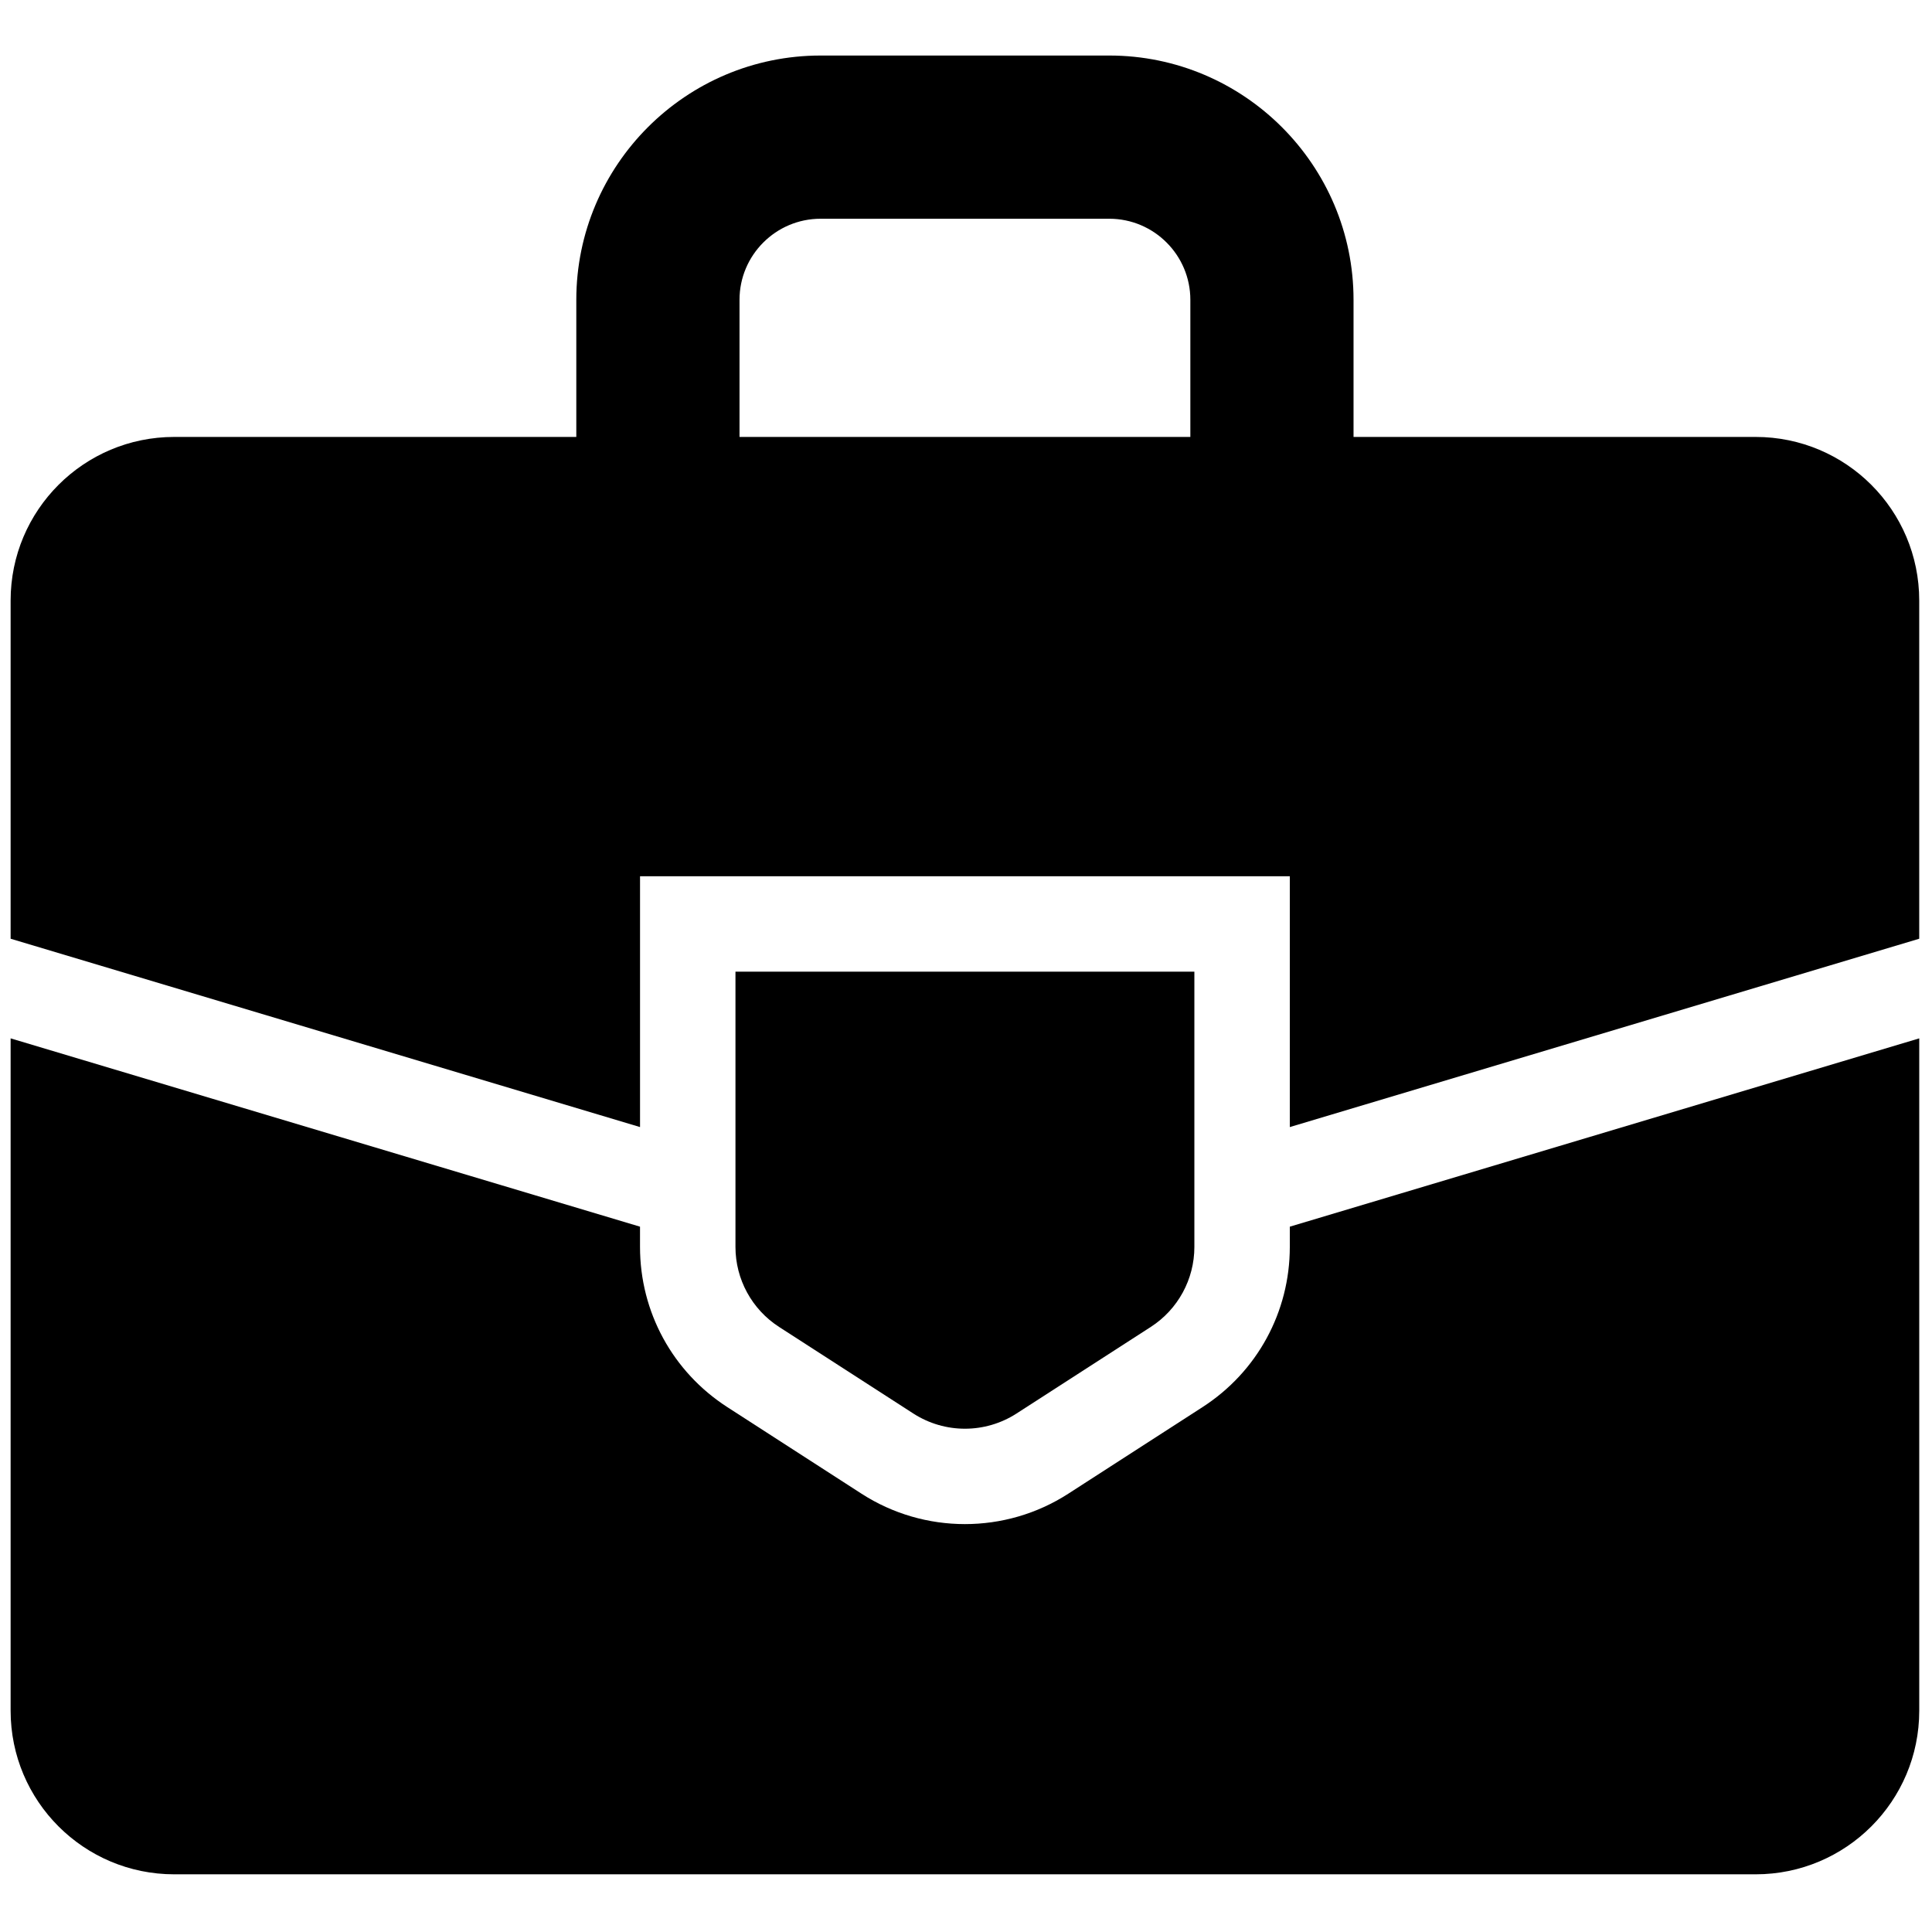 <svg xmlns="http://www.w3.org/2000/svg" xmlns:xlink="http://www.w3.org/1999/xlink" version="1.1" width="256" height="256" viewBox="0 0 256 256" xml:space="preserve">

<defs>
</defs>
<g style="stroke: none; stroke-width: 0; stroke-dasharray: none; stroke-linecap: butt; stroke-linejoin: miter; stroke-miterlimit: 10; fill: none; fill-rule: nonzero; opacity: 1;" transform="translate(1.407 1.407) scale(2.81 2.81)" >
	<path d="M 34.18 58.298 c 0 1.525 0.774 2.945 2.056 3.772 l 6.332 4.084 c 1.481 0.955 3.384 0.955 4.865 0 l 6.332 -4.084 c 1.281 -0.826 2.055 -2.247 2.055 -3.772 v -12.98 H 34.18 V 58.298 z" style="stroke: none; stroke-width: 1; stroke-dasharray: none; stroke-linecap: butt; stroke-linejoin: miter; stroke-miterlimit: 10; fill: rgb(0,0,0); fill-rule: nonzero; opacity: 1;" transform=" matrix(1 0 0 1 0 0) " stroke-linecap="round" />
	<path d="M 82.287 20.103 H 63.325 v -6.466 c 0 -6.352 -5.168 -11.519 -11.519 -11.519 H 38.195 c -6.352 0 -11.52 5.167 -11.52 11.519 v 6.466 H 7.713 C 3.453 20.103 0 23.556 0 27.816 v 15.949 l 29.68 8.881 V 40.819 h 30.64 v 11.827 L 90 43.765 V 27.816 C 90 23.556 86.547 20.103 82.287 20.103 z M 55.63 20.103 H 34.371 v -6.466 c 0 -2.108 1.715 -3.823 3.824 -3.823 h 13.611 c 2.109 0 3.824 1.715 3.824 3.823 V 20.103 z" style="stroke: none; stroke-width: 1; stroke-dasharray: none; stroke-linecap: butt; stroke-linejoin: miter; stroke-miterlimit: 10; fill: rgb(0,0,0); fill-rule: nonzero; opacity: 1;" transform=" matrix(1 0 0 1 0 0) " stroke-linecap="round" />
	<path d="M 60.32 57.343 v 0.956 c 0 3.065 -1.538 5.889 -4.115 7.552 l -6.333 4.085 c -1.48 0.955 -3.176 1.432 -4.872 1.432 c -1.696 0 -3.392 -0.477 -4.872 -1.431 l -6.332 -4.085 c -2.578 -1.663 -4.117 -4.486 -4.117 -7.553 v -0.956 L 0 48.463 v 31.706 c 0 4.26 3.453 7.713 7.713 7.713 h 74.575 c 4.26 0 7.713 -3.453 7.713 -7.713 V 48.463 L 60.32 57.343 z" style="stroke: none; stroke-width: 1; stroke-dasharray: none; stroke-linecap: butt; stroke-linejoin: miter; stroke-miterlimit: 10; fill: rgb(0,0,0); fill-rule: nonzero; opacity: 1;" transform=" matrix(1 0 0 1 0 0) " stroke-linecap="round" />
</g>
</svg>
